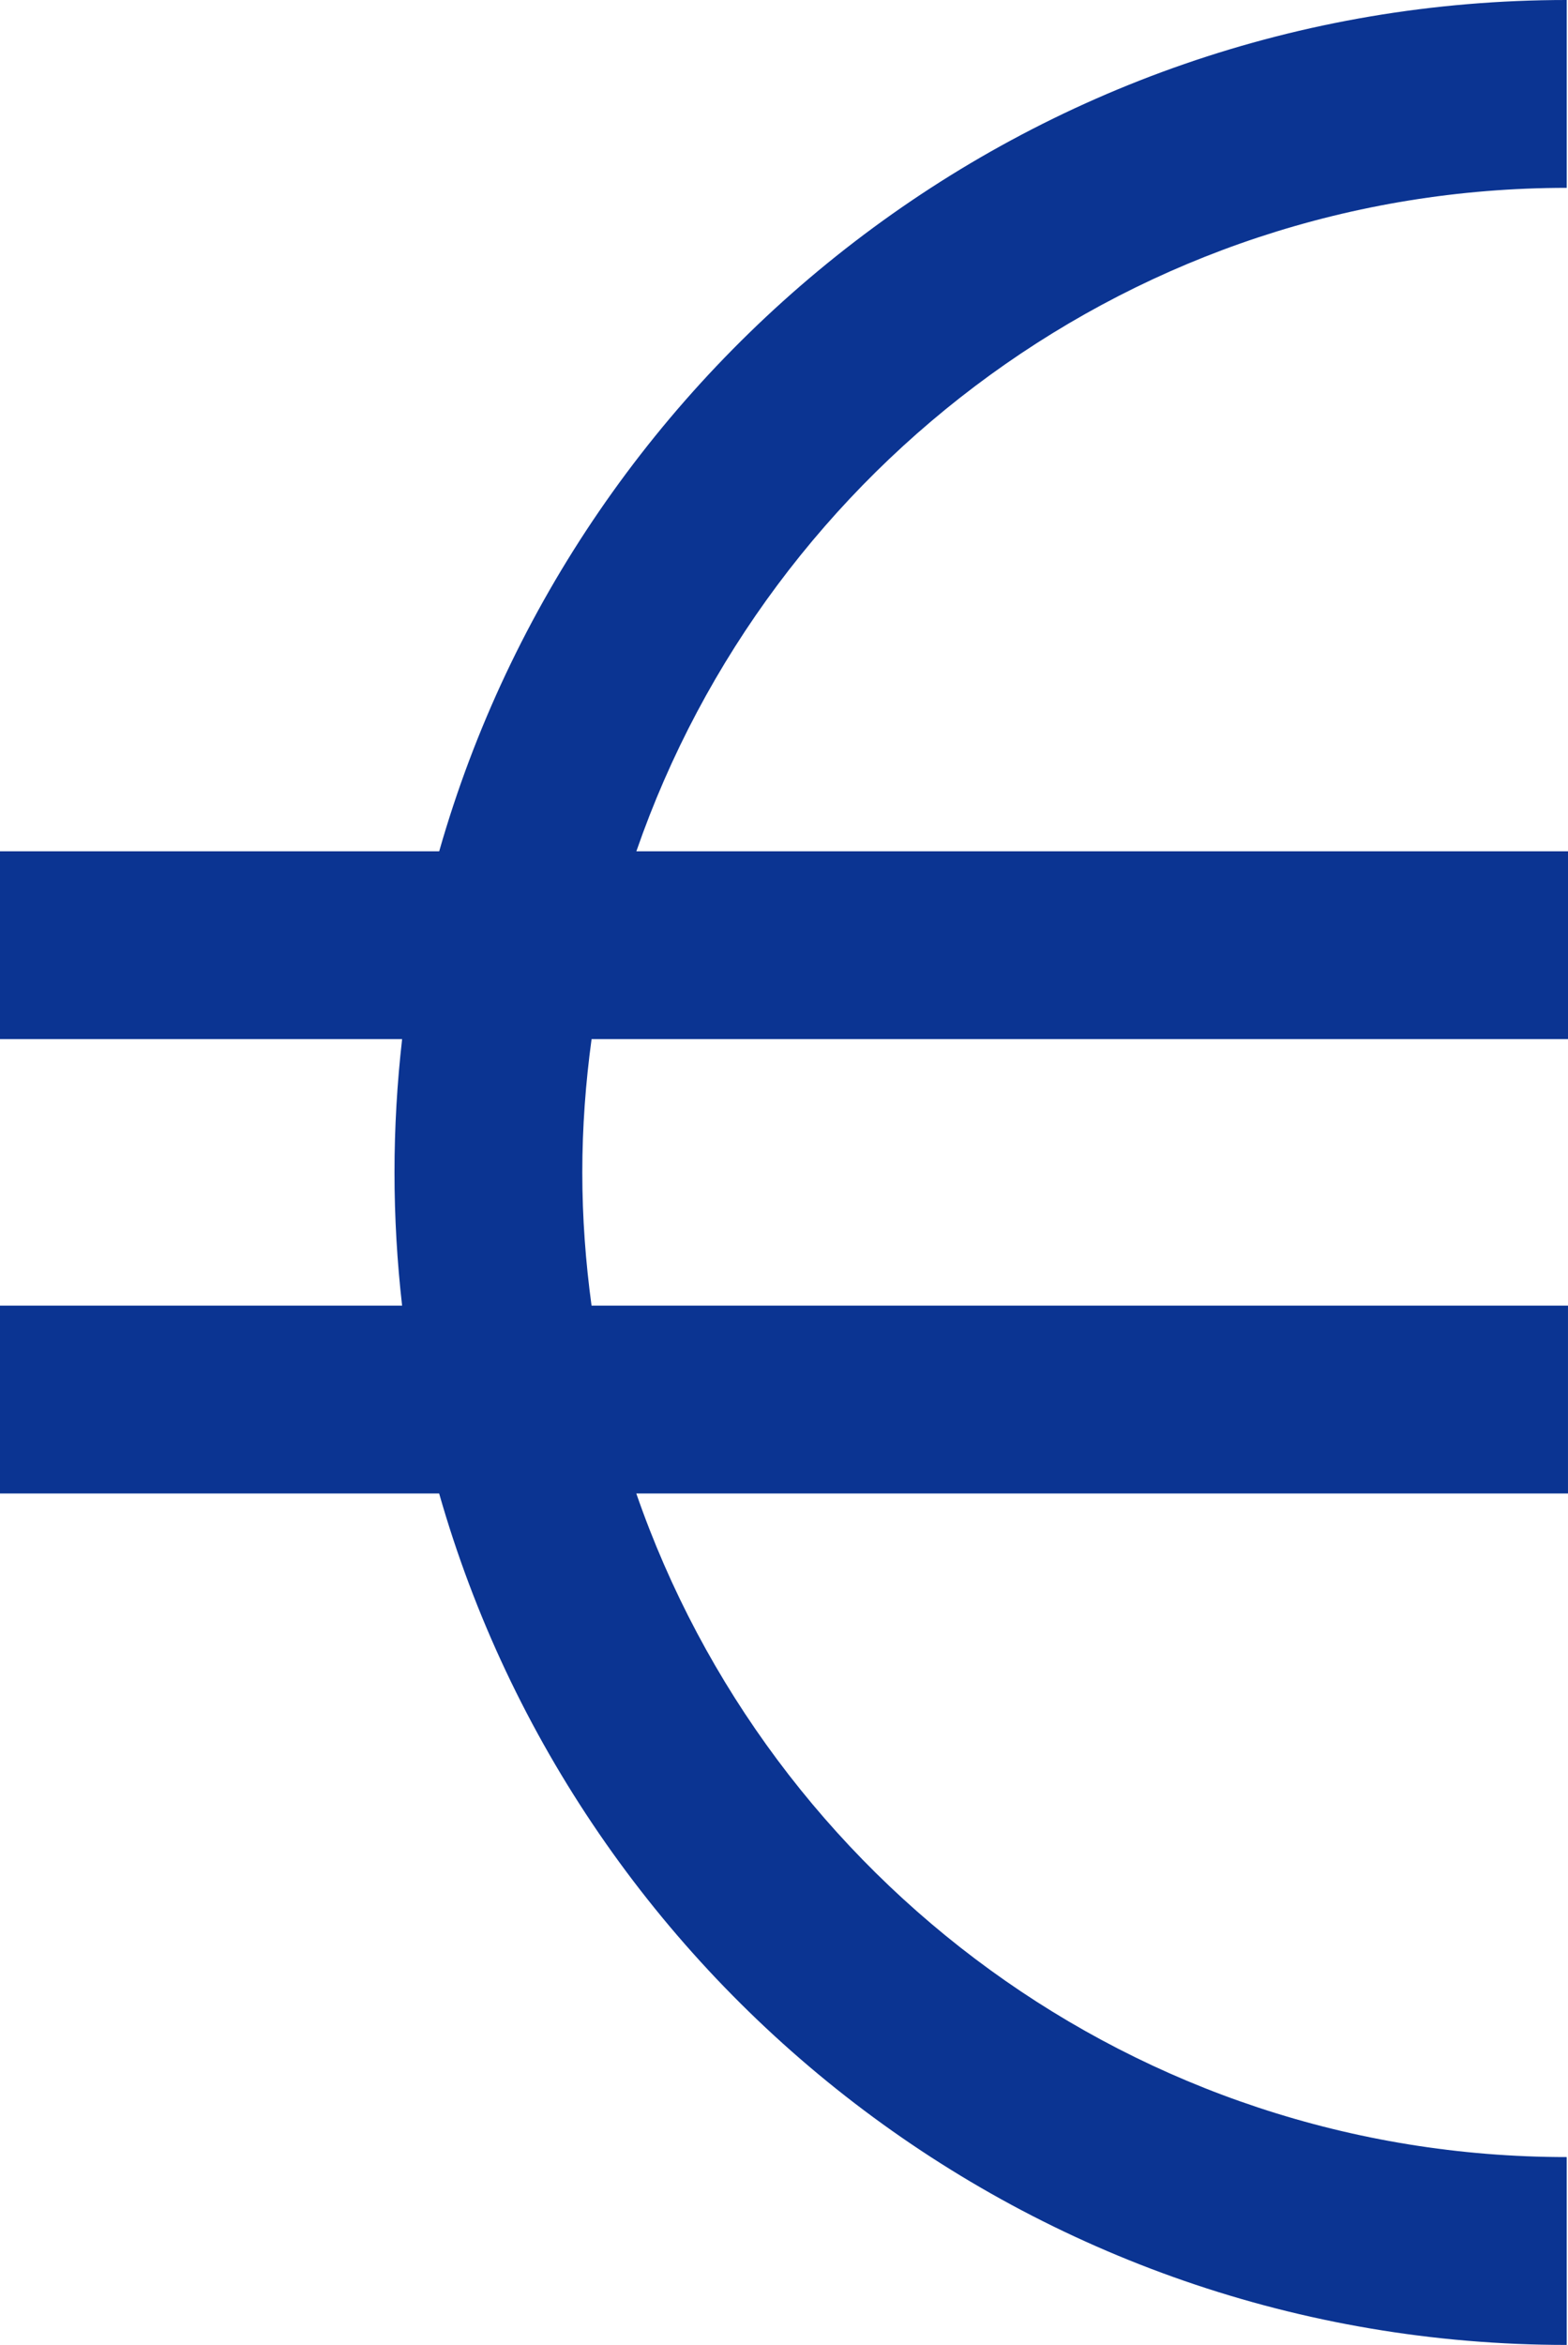 <svg version="1.1" id="图层_1" x="0px" y="0px" width="120.389px" height="180px" viewBox="0 0 120.389 180" enable-background="new 0 0 120.389 180" xml:space="preserve" xmlns="http://www.w3.org/2000/svg" xmlns:xlink="http://www.w3.org/1999/xlink" xmlns:xml="http://www.w3.org/XML/1998/namespace">
  <path fill="#0B3492" d="M45.42,79.766h74.969V65.347h-71.53c10.247-29.603,38.386-50.927,71.43-50.927V0
	C79.207,0,44.467,27.667,33.721,65.347H0v14.419h30.874c-0.382,3.36-0.585,6.773-0.585,10.234c0,3.457,0.203,6.866,0.584,10.222H0
	v14.419h33.717C44.459,152.327,79.203,180,120.288,180v-14.42c-33.049,0-61.191-21.33-71.434-50.939h71.534v-14.419h-74.97
	c-0.455-3.346-0.71-6.754-0.71-10.222C44.708,86.528,44.964,83.116,45.42,79.766z" class="color c1"/>
</svg>